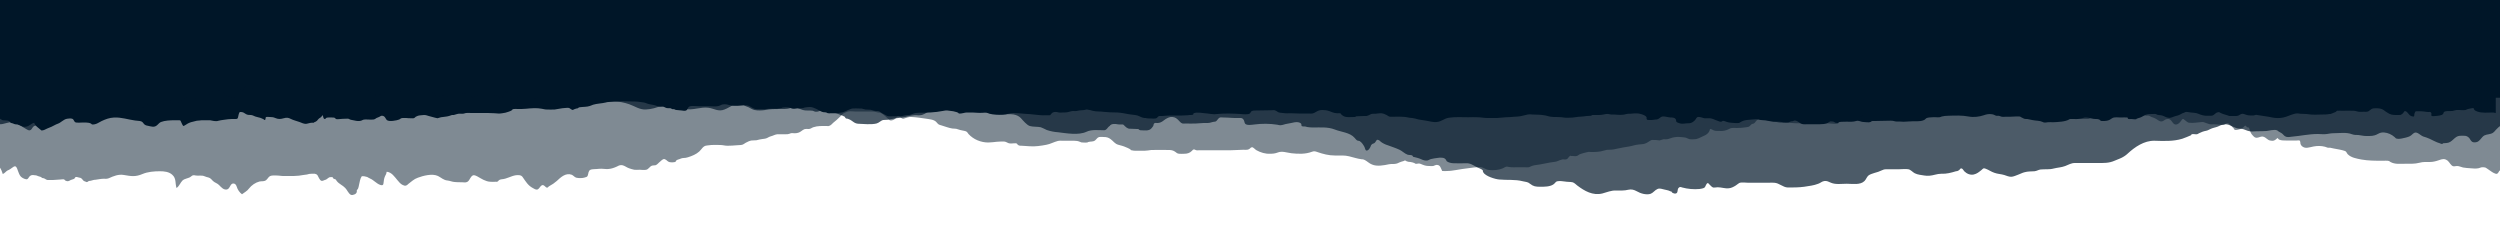 <svg xmlns="http://www.w3.org/2000/svg" viewBox="0 0 1000 100" preserveAspectRatio="none">
<defs><style>.elem1,.elem2, .elem3{fill:#001629;}.elem1{opacity:1;}.elem2{opacity:0.7;}.elem3{opacity:0.5;}</style></defs>
<path class="elem1" d="M1002.3-6.4H-4.3v46.3h2V46c0.1,0,3.1,2.1,3.4,2.1c0.7,0.1,1.9,0,2.5,0.3c0.4,0.2,0.3,0.6,0.9,0.8c0.4,0.1,0.9,0.2,1.2,0.4
	c0.5,0.2,0.8,0.1,1.3,0.2c0.5,0.1,0.9,0.4,1.3,0.5c0.7,0.3,1,0.5,1.9,0.4c1.7-0.2,2.1-1.3,3.5-1.6c0.2,1.2,1.8,2.1,2.9,3.1
	c0.9,0,1.6-0.5,2.3-0.8c0.6-0.3,1.1-0.4,1.7-0.7c0.9-0.4,1.6-0.9,2.5-1.2c0.8-0.3,1.1-0.6,1.7-1c0.7-0.4,1-0.8,2-1
	c0.7-0.1,1.5-0.2,2.1,0c0.7,0.3,0.6,1,1.2,1.4c0.6,0.3,2.5,0.1,3.2,0.1c1.4,0,2.9,0,3.5,0.8c1.7,0.1,2.8-0.9,3.9-1.4
	c1.5-0.7,3-1.3,5-1.4c2.9-0.1,5.5,0.8,8.3,1.2c0.6,0.1,1.3,0.1,1.9,0.2c1,0.1,1.3,0.7,1.7,1.2c0.4,0.4,0.8,0.6,1.5,0.7
	c0.5,0.1,1.6,0.4,2.1,0.4c1.7,0,2-1.4,3.2-1.9c1.5-0.6,3.7-0.7,5.5-0.7c0.5,0,1.1,0,1.6,0c0.7,0,0.7,0.1,0.9,0.6
	c0.3,0.6,0.5,1.2,0.9,1.7c0.4,0,0.9-0.5,1.2-0.6c0.7-0.5,1.6-0.9,2.6-1.1c0.5-0.1,0.8-0.2,1.2-0.3c0.5-0.2,1-0.1,1.5-0.2
	c0.3,0,0.5-0.1,0.9-0.1c0.6,0,1.2,0,1.8,0c0.5,0,1,0,1.5,0c0.5,0.1,1,0.2,1.6,0.3c0.7,0.1,1.2,0.1,1.8-0.1c1.2-0.3,2.5-0.4,3.8-0.6
	c0.8-0.1,1.8-0.1,2.7-0.1c0.9,0,1.1,0,1.3-0.6c0.2-0.7,0.2-1.5,0.7-2.2c1.4-0.1,1.7,0.4,2.6,0.9c0.6,0.3,1.2,0.3,1.9,0.3
	c0.8,0.1,1.1,0.4,1.7,0.6c0.8,0.3,1.8,0.4,2.5,0.7c0.1,0.1,0.2,0.2,0.3,0.2c0.2,0,0.3,0,0.4,0.1c0.2,0.1,0.2,0.3,0.5,0.4
	c0.8-0.2,0.1-0.9,0.7-1.2c0.2-0.1,1.3,0,1.4,0c1,0,1.5,0.1,2.2,0.4c1.2,0.5,2,0.5,3.4,0.1c1.3-0.4,1.9-0.2,2.9,0.3
	c1,0.5,2.3,0.8,3.4,1.2c0.8,0.3,1.9,0.9,2.9,0.7c0.7-0.1,1.3-0.4,2-0.4c0.3,0,0.5,0,0.8,0c0.1,0,0.2-0.2,0.2-0.2
	c0.5-0.2,0.8-0.3,1.1-0.6c0.3-0.3,0.5-0.7,0.8-0.9c0.4-0.3,0.9-0.5,1.1-0.9c0.1-0.2,0.1-0.2,0.3-0.4c0.2-0.1,0.4,1.4,0.5,1.3
	c0,0,0.1,0,0.1-0.1c0,0.1,0,0.3,0.3,0.3c0.4,0,0.4-0.3,0.5-0.4c0.4-0.3,1.8-0.2,2.4-0.2c0.4,0,0.7,0,1,0.1c0.4,0.1,0.3,0.4,0.6,0.5
	c0.4,0.2,1.3,0,1.8,0c0.7-0.1,1.4-0.1,2.1-0.1c0.4,0,0.8-0.1,1.1,0c0.3,0.1,0.5,0.3,0.9,0.4c0.5,0.1,1,0.2,1.5,0.3
	c0.8,0.2,1.7,0.3,2.6,0.1c0.3-0.1,0.6-0.3,0.9-0.4c1.1-0.3,2.9,0.1,4.1-0.1c0.7-0.1,0.8-0.4,1.2-0.6c0.4-0.2,0.9-0.3,1.2-0.5
	c0.2-0.1,0.6-0.4,0.8-0.4c1.4-0.1,1.6,1.2,2.1,1.7c0.9,0.8,4,0.2,5-0.2c0.6-0.3,0.6-0.6,1.5-0.6c0.4,0,0.9,0,1.3,0
	c0.7,0.1,1.2,0.1,2,0.1c0.4,0,0.9,0.1,1.2-0.1c0.2-0.1,0.4-0.3,0.6-0.5c0.2-0.1,0.6-0.3,0.9-0.4c0.7-0.2,1.6-0.2,2.4-0.3
	c0.8,0,1.2,0.2,1.9,0.4c0.7,0.2,1.4,0.4,2.2,0.6c0.1,0,1.1,0.3,1.3,0.3c0.5-0.1,0.9-0.3,1.4-0.4c1.1-0.2,2.2-0.2,3.2-0.5
	c0.4-0.1,0.8-0.3,1.2-0.4c0.2,0,0.5,0,0.7,0c0.5-0.1,0.9-0.3,1.4-0.4c0.6-0.2,1.4-0.1,2.1-0.1c0.6,0,0.8-0.2,1.4-0.3
	c0.6-0.1,1.4,0,2,0c1.6,0,3.1,0,4.7,0c1.6,0,3.1,0,4.7,0.1c1,0.1,2.1,0.2,3.1,0c0.9-0.1,1.7-0.3,2.5-0.6c0.5-0.2,0.9-0.3,1.2-0.5
	c0.2-0.1,0.3-0.4,0.5-0.5c0.5-0.2,1.6-0.1,2.2-0.1c1,0,2.1,0,3.1-0.1c2-0.2,4.4-0.4,6.3,0c0.7,0.1,1.2,0.3,1.9,0.3
	c1.1,0,2.2,0.1,3.3,0c1-0.1,2-0.4,3-0.5c0.7-0.1,1.5-0.1,2.2-0.2c0.9-0.1,1.6,1.2,2.2,0.8c0.4-0.2,0.8-0.4,1.3-0.5
	c0.2,0,0.3,0,0.5-0.1c0.5-0.2,0.1-0.3,0.8-0.4c1.3-0.2,2.9-0.1,4-0.5c0.5-0.2,0.9-0.3,1.3-0.5c1.6-0.5,3.5-0.5,5.1-0.9
	c0.4-0.1,0.7-0.2,1.1-0.2c1.7-0.1,3.4-0.2,5.1-0.3c1.9,0,3.8,0.1,5.6,0.1c0.7,0,1.3,0.1,2,0.2c1.1,0.1,1.8,0.2,2.7,0.6
	c1,0.4,2.1,0.4,3.1,0.7c0.4,0.1,1.8,0.7,2.4,0.6c0.4,0,0.8-0.1,1.1,0c0.4,0.1,0.6,0.3,0.9,0.4c0.6,0.3,1.3,0.1,1.9,0.2
	c0.3,0.1,0.5,0.3,0.9,0.4c0.2,0,0.5-0.1,0.6,0c0.3,0.1,0.5,0.3,0.9,0.3c0.7,0.1,1.4,0.1,2.1,0.2c0.4,0.1,1.4,0.2,1.7,0
	c0.8-0.3,0.6-1.3,1.4-1.6c0.8-0.4,2.6-0.1,3.7-0.1c1.3,0,2.7,0,4,0c1.1,0,3,0.2,3.9-0.1c1.1-0.3,1.1-0.7,2.4-0.7
	c1,0,1.3,0.2,2.2,0.4c2,0.5,4.1,0.1,6.1,0c2-0.1,2.8,1.6,4.8,1.6c0.6,0,1.2,0,1.9,0c0.4,0,0.8,0,1.1,0c0.1,0,0.3-0.1,0.4-0.1
	c0.8-0.1,1.7-0.1,2.6-0.1c0.6,0,1.2,0,1.8,0c0.5-0.1,1.3-0.2,1.9-0.3c0.2,0,0.3-0.2,0.6-0.2c0.5-0.1,1.6-0.1,2.1,0
	c1,0.1,1.4,0.6,2.5,0.5c0.5,0,1-0.2,1.5-0.2c0.5,0,1,0,1.4,0c0.4,0,0.9-0.2,1.2-0.3c0.6-0.1,1.4-0.2,2.1-0.2c0.9,0,1.7,0.4,2.4,0.7
	c0.7,0.3,1.3,0.7,1.9,1c0.4,0.2,0.6,0.3,1.2,0.4c0.3,0,0.7,0,1,0.1c0.3,0.1,0.5,0.3,0.8,0.3c0.3,0.1,0.7,0,1,0c0.7,0,1.3,0,2,0
	c0.7,0,1.6-0.2,2.4-0.3c0.7-0.1,1.1-0.4,1.7-0.6c0.5-0.3,1.1-0.5,1.6-0.7c0.4-0.2,0.6-0.2,1-0.3c0.9-0.1,1.7,0,2.6,0
	c0.3,0,0.7,0,1,0c0.5,0.1,1,0.3,1.6,0.4c0.7,0.1,1.3,0,2,0.1c0.6,0.1,0.9,0.3,1.4,0.4c0.5,0.1,1,0.1,1.5,0.1c0.8,0.1,1,0.5,1.6,0.8
	c0.5,0.3,1.1,0.6,1.7,0.9c0.3,0.2,0.4,0.3,0.9,0.4c0.5,0.1,1.3,0,1.9,0c0.8,0,1.7,0,2.5,0c0.4,0,0.8,0,1.2-0.1
	c0.5-0.1,0.7-0.2,1.4-0.3c0.6-0.1,1.2,0,1.8-0.2c0.4-0.1,0.8-0.3,1.1-0.4c0.8-0.3,1.5-0.4,2.4-0.4c3.1,0,6.4-0.1,9.4-0.7
	c0.7-0.1,1.3-0.3,2-0.2c0.8,0.1,1.5,0.2,2.3,0.3c0.7,0.2,2.1,0.4,2.2,0.9c0.7,0.1,1.4-0.1,2-0.2c0.6-0.2,1.3-0.2,2-0.2
	c2-0.1,3.9,0.3,5.9,0.1c0.4,0,0.7-0.1,1.2,0c0.4,0.1,0.8,0.2,1.2,0.4c1.6,0.4,3.7,0.5,5.5,0.4c1.5-0.1,2.5-0.7,4-0.7
	c1.5,0,3,0.2,4.4,0.3c1.6,0.1,3.2,0.2,4.7,0.4c1.3,0.1,2.4,0.3,3.7,0.2c0.5,0,1.1,0,1.6,0c0.5,0,0.3,0,0.5-0.2
	c0.4-0.4,0.6-1,1.6-1.1c0.8-0.1,1.2,0.1,1.8,0.2c0.4,0.1,1,0,1.4,0c1,0,1.7,0,2.7-0.3c0.6-0.1,0.9-0.3,1.6-0.3c0.4,0,0.9,0.1,1.3,0
	c0.2,0,0.3-0.1,0.5-0.1c0.5-0.1,1-0.2,1.5-0.2c0.6,0,1.1-0.1,1.6-0.2c0.1,0,0.2-0.1,0.3-0.1c0.1,0,0.2,0,0.3,0
	c0.2,0,0.3,0.1,0.5,0.1c0.6,0.1,1.2,0.2,1.7,0.4c0.9,0.2,1.6,0.3,2.6,0.3c0.5,0,1,0,1.5,0.1c1.9,0.2,3.9,0.3,5.9,0.3
	c1.6,0.1,3,0.4,4.6,0.7c1.1,0.2,2.3,0.2,3.4,0.5c0.9,0.3,1.7,0.9,2.8,1c0.2,0,0.3,0,0.5,0c0.2,0,0.2,0.1,0.3,0.1
	c0.7,0.1,1.3,0.1,2,0.1c0.4,0,1.1,0.1,1.5,0c0.8-0.1,0.8-0.5,1.2-0.8c0.4-0.3,0.9-0.2,1.5-0.2c1.2-0.1,2.4-0.2,3.6-0.2
	c1.5,0,3,0,4.4,0c0.9,0,1.5-0.1,2.3-0.1c0.3,0,0.5-0.1,0.8-0.1c0.2,0,1,0,1.2-0.1c0.4-0.1,0.1-0.5,0.4-0.6c1.4-0.6,3.7,0,5.5,0.1
	c0.9,0.1,1.9,0.3,2.8,0.3c0.4,0,0.7-0.1,1.1-0.1c3-0.3,6.2-0.2,9.3,0c0.8,0.1,3.1,0.3,3.7-0.2c0.4-0.3,0.3-0.6,0.7-0.9
	c0.5-0.3,1-0.3,1.7-0.3c2.1,0,4.2-0.1,6.2-0.1c0.3,0,1.1-0.1,1.4,0c0.4,0.1,0.8,0.4,1.1,0.6c0.5,0.3,0.5,0.3,1.2,0.4
	c0.4,0,0.7,0.1,1,0.1c1.1,0.2,2.1,0.1,3.2,0.1c1,0,2.1,0.1,3.1,0.1c1.4,0,2.8,0,4.2,0c0.4,0,0.8,0.1,1.2,0c0.7-0.1,1.2-0.5,1.6-0.7
	c0.7-0.4,1.3-0.7,2.4-0.7c1,0,1.8,0.1,2.7,0.4c1.2,0.4,1.7,0.8,3.2,0.9c0.7,0,1.3-0.1,1.6,0.2c0.1,0.1,0.1,0.3,0.2,0.4
	c0.1,0.1,0.4,0.3,0.6,0.4c1.1,0.8,3,0.5,4.6,0.5c0.3-0.1,0.3,0,0.6-0.2c0.1,0,0.1-0.1,0.2-0.1c0.1,0,0.3,0,0.5,0
	c0.8,0,1.7-0.1,2.5-0.1c0.3,0,0.6,0,1,0c0.5-0.1,0.9-0.3,1.3-0.5c0.2-0.1,0.4-0.2,0.6-0.3c0.3-0.1,0.7-0.1,1.1-0.1
	c0.5,0,1,0,1.4-0.1c0.4-0.1,0.7,0,1.1-0.1c0.3,0,0.7,0,1,0.1c0.2,0.1,0.5,0.1,0.7,0.2c0.2,0.1,0.2,0.2,0.4,0.2
	c0.3,0.1,0.4,0.2,0.6,0.3c0.4,0.3,0.9,0.6,1.4,0.6c2.3,0,4.9-0.2,7.1,0.3c0.7,0.2,1.4,0.1,2.1,0.3c0.9,0.1,1.7,0.5,2.7,0.6
	c1.6,0.2,3,0.5,4.6,0.8c0.6,0.1,1.4,0.2,2,0.1c2-0.2,2.9-1.4,4.8-1.7c2.6-0.4,5.3-0.2,7.9-0.2c1.2,0,2.4-0.1,3.6,0
	c1.3,0,2.6,0.3,3.9,0.3c1.2,0,2.7,0,3.9,0c1.2-0.1,2.4-0.2,3.6-0.3c1.1,0,2.2-0.1,3.2-0.2c0.8,0,1.7-0.1,2.5-0.2
	c1.1-0.2,2-0.5,3-0.7c0.7-0.1,1.1-0.1,1.8,0c1.5,0.1,3.2,0,4.7,0.3c1,0.1,1.8,0.5,2.8,0.6c0.7,0.1,1.4,0.1,2.2,0.1
	c0.9,0.1,1.9,0,2.8,0.2c0.6,0.1,1,0.1,1.7,0.1c1.4,0,2.5-0.1,3.7-0.3c0.4-0.1,0.5-0.1,0.9-0.1c1,0,2-0.2,3-0.3
	c0.5-0.1,1.3,0,1.7-0.1c0.3-0.1,0.4-0.3,0.6-0.3c0.1,0,0.9,0,1,0c0.5,0,1.1,0,1.6,0c0.6,0,1.2-0.1,1.8-0.2c0.5-0.1,1.3-0.3,1.9-0.2
	c0.4,0,0.7,0.2,1.1,0.2c0.4,0,0.8,0,1.2,0c1.1,0.1,2.3,0.2,3.4,0.1c0.8,0,1.6-0.4,2.4-0.4c0.2,0,0.5,0,0.7,0c0.4,0,0.7-0.1,1.1-0.1
	c1-0.1,2.2-0.1,3.1,0.2c0.8,0.2,1.8,0.6,2.2,1.1c0.3,0.3,0,0.7,0.2,1c0.2,0.3,0.4,0.3,1.1,0.3c0.7,0,1.2,0,1.8-0.1
	c0.5-0.1,0.4-0.1,0.9-0.1c1.3-0.1,1.4-1,2.5-1.2c0.8-0.1,1.8,0.2,2.5,0.3c0.5,0.1,0.9,0.1,1.3,0.1c1,0.1,1.3,0.3,1.6,0.9
	c0.1,0.2,0,0.5,0.1,0.7c0.1,0.3,0.9,0.6,1.3,0.7c1.2,0.4,2.3,0,3.5,0c1.3,0.1,2.4-0.8,2.9-1.5c0.1-0.2,0.5-0.9,0.9-1
	c0.4-0.1,1.3,0.1,1.6,0.2c0.7,0.2,1,0.4,1.9,0.3c0.4,0,0.9,0,1.4,0c1.1,0.1,2,0.7,3,1c0.2,0,1.3,0.8,2,0.1c0.3-0.3,1.6,0.4,2.2,0.5
	c0.8,0.2,1.7,0.2,2.6,0.3c0.5,0,1.2,0.1,1.7,0c0.5-0.1,0.2-0.1,0.6-0.3c0.9-0.5,1.3-0.7,2.6-0.9c0.7-0.1,1.5-0.1,2.2-0.2
	c0.8-0.1,1.6-0.1,2.4-0.1c0.4,0.1,0.6,0.3,1,0.3c0.4,0.1,0.7,0,1.2,0.1c0.5,0,1,0.1,1.5,0.2c0.8,0.1,1.4,0.3,2.3,0.4
	c0.8,0,1.5,0,2.3,0c0.6,0,1,0.1,1.6,0.2c0.6,0.1,1.3,0.1,1.8,0.1c0.6,0,0.8-0.3,1.3-0.4c0.2-0.1,0.5-0.1,0.7-0.1
	c0.1,0,0.6-0.2,0.8-0.3c0.5,0,1,0.2,1.3,0.4c0.6,0.3,1,0.8,1.7,1c0.7,0.2,1.7,0.1,2.4,0.1c1.6,0,3.1,0,4.7,0c1.1,0,2-0.1,2.9-0.4
	c0.6-0.2,0.5-0.4,1-0.6c0.3-0.2,0.8-0.2,1.2-0.1c0.6,0,0.7,0.3,1.2,0.5c0.1,0,0.7,0.1,0.9,0.1c0.3-0.1,0.1-0.1,0.2-0.2
	c0.3-0.2,0.1-0.2,0.5-0.2c0.4-0.1,1.3-0.1,1.8-0.1c1.3-0.1,2.8,0.1,4-0.1c0.5-0.1,0.8-0.2,1.3-0.3c1,0,1.6,0.5,2.5,0.5
	c0.9,0,2.1,0.3,2.8,0c0.4-0.2,0.4-0.4,0.9-0.4c0.3,0,0.7,0,0.9,0c1.6,0,3.2-0.1,4.9-0.1c0.8,0,1.8-0.1,2.6,0.1
	c0.4,0.1,0.6,0.2,1,0.2c0.4,0,0.8,0,1.2,0c0.6,0,1.1,0.1,1.7,0.1c0.6,0,1.2-0.1,1.8-0.1c0.7,0,1.4-0.1,2.1-0.1c0.6,0,1.1,0,1.7,0
	c0.8,0,1.7-0.1,2.4-0.4c0.6-0.2,0.7-0.5,1.1-0.8c0.5-0.3,1.8-0.4,2.5-0.4c0.9-0.1,2,0.1,2.8,0c0.3,0,0.6-0.2,0.9-0.3
	c0.8-0.2,1.7-0.3,2.6-0.3c2.7-0.1,5.6-0.2,8.1,0.3c2.1,0.4,4.3,0.1,6.1-0.5c1.1-0.4,2.1-0.6,3.3-0.4c0.7,0.1,0.9,0.3,1.4,0.5
	c0.4,0.2,0.7,0.1,1.1,0.1c0.5,0,0.9,0.3,1.4,0.4c0.4,0.1,1,0,1.5,0c0.6,0,1.1,0,1.7,0c0.8,0,1.5-0.1,2.2-0.1c0.6,0,1.7-0.1,2.1,0.1
	c0.1,0.1,0.3,0.3,0.5,0.3c0.3,0.1,0.6,0.4,1,0.5c0.3,0.1,0.8,0.1,1.2,0.1c1.4,0.3,2.7,0.6,4.2,0.7c1,0.1,1.2,0.2,2,0.5
	c0.2,0.1,0.3,0.2,0.6,0.2c0.5,0.1,1-0.1,1.4-0.1c0.7-0.1,1.4,0,2.1,0c2.1-0.1,4.9-0.2,6.4-1.1c0.3-0.2,0.3-0.2,0.7-0.2
	c0.3,0,0.7,0,1,0c0.8,0,1.7,0.1,2.4-0.1c0.4-0.1,0.7-0.1,1.1-0.2c0.6-0.1,0.8-0.3,1.4-0.3c0.9,0,1.7,0.2,2.5,0.4
	c0.5,0.1,0.9,0.2,1.5,0.2c0.6,0,1,0,1.5,0.2c0.3,0.2,0.4,0.5,0.9,0.6c0.2,0,0.5,0,0.6,0c0.5,0,1,0,1.5-0.1c0.5-0.1,0.8-0.2,1.2-0.4
	c0.4-0.2,0.8-0.6,1.3-0.8c0.8-0.3,2.3-0.1,3.2-0.1c0.8,0,1.8-0.1,2.6,0c0.1,0.2,0.1,0.5,0.4,0.6c0.3,0.1,0.7,0,1,0
	c0.7,0,1.4,0.2,2.1,0.1c-0.1-0.3,1.6-0.6,1.9-0.8c0.7-0.3,1.2-0.7,1.9-1c0.8-0.3,1.7-0.3,2.6-0.3c0.6,0,1.3-0.1,1.7,0.1
	c0,0.1,0.1,0.2,0.3,0.2c0.5,0.1,1,0.2,1.5,0.2c1.1,0.2,1.5,0.6,2.4,0.9c0.4,0.1,0.9,0.2,1.4,0.1c0.5-0.1,0.7-0.2,1.2-0.4
	c0.5-0.2,1.2-0.4,1.7-0.5c0.7-0.2,0.9-0.4,1.5-0.7c0.3-0.2,0.6-0.3,1-0.4c0.2-0.1,0.4-0.2,0.6-0.3c0.3-0.1,0.5,0,0.8,0
	c0.9,0.1,1.7,0.3,2.5,0.3c0.8,0.1,1.1,0.1,1.8,0.4c1.2,0.5,2.4,0.9,4,0.8c0.3,0,0.6,0,0.9,0c0.9,0,1.1-0.2,1.6-0.6
	c0.4-0.3,0.7-0.7,1.4-0.8c0.6-0.1,0.3-0.1,0.7,0.1c0.9,0.5,1.9,0.8,3,1.1c0.4,0.1,0.6,0.3,1.1,0.3c0.3,0,0.6,0,0.9,0
	c0.8,0,1.8,0.1,2.5-0.2c0.5-0.2,0.9-0.7,1.7-0.7c0.7,0.1,1.4,0.5,2.1,0.6c0.6,0.1,1.3,0.1,2,0.1c0.4,0,0.5-0.1,0.9-0.2
	c0.4-0.1,0.2-0.1,0.8,0c1.1,0.1,2.1,0.4,3.2,0.5c1,0.1,1.8,0.3,2.8,0.5c1.5,0.3,3,0.3,4.4,0c1.5-0.3,2.7-1,4.2-1.4
	c1-0.3,1.6-0.3,2.6-0.1c1.1,0.1,2.2,0,3.3,0.2c1.7,0.3,3.9,0.1,5.7,0.1c0.7,0,1.4,0,2.1-0.1c0.3-0.1,0.7-0.1,1-0.1
	c0.4-0.1,1.2-0.5,1.5-0.6c0.5-0.1,0.8-0.4,1-0.6c0-0.1,0.2-0.2,0.4-0.1c0.5-0.1,1.3,0,1.8,0c1.5,0,3.1-0.1,4.6,0
	c0.7,0,1.2,0.3,1.9,0.4c0.6,0.1,1.4,0,2,0c0.7,0,1.4,0.1,2-0.2c0.5-0.3,0.7-0.6,1.2-0.9c0.6-0.3,1.1-0.3,1.8-0.3
	c1.1,0,1.9,0.1,2.7,0.5c0.4,0.2,0.6,0.4,1,0.7c0.5,0.3,1,0.7,1.6,1c1.2,0.6,2.5,0.5,3.9,0.5c0.6,0,0.7,0,1.1-0.3
	c0.1-0.1,0.4-0.3,0.5-0.4c0.3-0.3,0.3-0.7,0.8-0.9c1.4,0.4,1.2,1.6,2.7,2.1c1.1,0.3,1-0.1,1-0.5c0-0.3,0.1-0.7,0.3-1.1
	c0.1-0.3,0.1-0.3,0.5-0.4c0.3,0,0.5,0,0.8,0c0.8,0,1.6,0,2.3,0.1c0.6,0.1,1.2,0.2,1.8,0.2c0.2,0,0.5-0.1,0.7,0
	c0.3,0.1,0.5,0.5,0.5,0.7c0,0.2-0.2,0.6,0,0.8c0.3,0.3,1.2,0.1,1.6,0.1c1-0.1,2.6-0.2,3-0.8c0.2-0.2,0.2-0.4,0.3-0.7
	c0.6-0.7,2.2-0.4,3.4-0.5c0.6-0.1,1-0.3,1.7-0.4c1.1-0.1,2.6,0.2,3.6,0c0.3-0.1,0.6-0.3,1-0.4c0.7-0.2,1.5-0.3,2.2-0.4
	c0.2,0.7,0.4,1,1.5,1.4c1.9,0.7,4.1,0.4,6.4,0.4c0.3,0,0.7,0.2,1,0.2v-6.1h3V-6.4z"/>
	<path class="elem2" d="M1007.3,41.5l-4-47.9H-7.3l-4,47.9c0.6,0,4.8-0.8,11-2c0.1,4.8,0.1,9.7,0.1,10.2c1.8,0.1,3.7-1.1,5.4-0.8
	c2,0.4,3.7,1.9,5.4,2.8c0.8,0.4,1.1,0.7,1.8,0.2c0.5-0.5,0.6-1.1,1.3-1.5c0.4-0.2,0.7-0.2,1.1-0.3c0.7-0.2,1.4-0.6,2.1-0.7
	c0.4-0.1,0.8,0.1,1.2,0c0.3-0.1,0.6-0.3,0.9-0.3c1.7-0.4,3.8,0.6,5.2-0.6c1.1-0.9,2-1.8,3.5-2c1.3-0.1,2.7,0.1,4.1,0
	c2.2-0.2,4.1,0.2,6.3,0.4c1.4,0.1,4.8,0.8,4.7-1.3c1.4-0.5,3.1,0.2,4.6,0c0.8-0.1,1.4-0.5,2.3-0.4c0.5,0,1,0.1,1.5,0
	c0.6-0.2,1-0.7,1.5-1.1c0.6-0.3,1.2-0.1,1.8-0.3c0.4-0.1,0.7-0.3,1.1-0.4c0.6-0.1,1.1-0.1,1.6-0.5c0.6-0.5,0.6-0.8,1.3-0.9
	c1.7-0.3,3.3,0.8,5.1,0.8c0.3,0,0.6,0,0.9-0.2c0.8-0.5,1.5-1,2.2-1.7c0.3-0.3,0.6-0.6,0.9-0.9c0.6-0.1,0.6,0.8,0.9,1.1
	c0.2,0.2,0.3,0.2,0.6,0.2c1.5,0.1,2.7-0.3,3.9-1.1c0.6-0.4,1-1,1.7-1.2c0.4-0.1,0.7-0.2,1.1-0.4c0.4-0.2,0.5-0.4,1-0.3
	c0.5,0.1,1.1,0.9,1.6,1.2c1.1,0.6,3.4,1.6,4.5,0.5c0.3-0.2,0.4-0.7,0.6-1.1c0.1-0.2,0.1-0.6,0.2-0.8c0.3-0.5,1.1-0.9,1.4-1.4
	c1.3-1.5,3.6-0.2,4.8,0.9c0.6,0.5,1.1,1,1.9,1.2c0.4,0.1,1.3,0.3,1.8,0.1c0.3-0.2,0.5-0.8,0.7-1.1c0.4-0.9,0.4-2,0.6-2.9
	c0.4-0.1,1.1,0.7,1.3,1c0.5,0.5,0.7,0.6,1.3-0.1c0.3-0.3,0.5-1.3,0.9-1.4c0.2,0,0.5,0.3,0.8,0.4c0.4,0.2,0.9,0,1.3,0.1
	c0.6,0.1,0.4,0.2,0.7,0.6c0.3,0.4,0.8,0.5,1.2,0.6c1.3,0.2,2.5,0.4,3.9,0.6c1,0.2,2.4,0.3,3.4,0.1c0.8-0.1,0.9-0.9,1.3-1.6
	c0.4-0.7,0.8-2,1.7-1.7c0.3,0.1,0.6,0.3,0.9,0.4c0.2,0.1,0.5,0,0.7,0c0.5,0.1,0.3,0.4,0.7,0.6c0.4,0.3,0.8,0,1.3-0.1
	c1-0.3,1.8-0.6,2.7-1c0.3-0.2,0.8-0.4,1.2-0.4c0.1,0,1.5,1,1.1,0.8c0.7,0.4,1.6,0.7,2.3,1.1c0.5,0.2,1,0.5,1.5,0.6
	c0.3,0,0.9,0,1.2-0.2c0.4-0.2,0.3-0.6,0.7-0.9c0.3-0.2,0.4-0.2,0.8-0.2c0.7,0.1,1.5,0.2,2.3,0.3c0.5,0.1,1.1,0.1,1.6,0.2
	c0.7,0.1,1.3,0.3,2,0.3c0.7,0,1.4,0,2.2,0c0.7,0,1.3,0,2,0.3c0.7,0.3,1.2,1,1.8,1.2c1,0.3,2-0.5,3-0.5c0.6,0,0.8,0.4,1.3,0.5
	c0.9,0.2,1.1-0.6,1.8-0.9c0.6-0.2,1.5,0.8,2,1.1c0.7,0.4,1.4,0.9,2.1,1.2c0.7,0.3,1.2,0.2,1.9-0.1c1-0.4,2.2-0.9,3.1-1.5
	c0.6-0.4,0.9-1,1.6-0.9c0.7,0.1,0.2,0.5,0.7,0.9c0.3,0.2,0.8,0.1,1.1,0.1c0.6,0,1.8,0.2,2.3,0c0.5-0.2,0.5-0.5,1.1-0.5
	c1.7-0.2,2.8,1.1,4.3,1.5c0.6,0.2,1.3,0.2,1.9,0.2c1.4,0,2.6-1,3.9-1.3c0.6,0.8,0.9,0.6,1.8,0.8c0,0.5,0.6,1.3,1,1.5
	c0.6,0.4,1.1,0,1.6-0.2c0.5-0.2,1-0.1,1.5,0c1,0.2,2,0.1,2.9,0.1c0.6,0,1.3,0.1,1.9,0c0.7,0,1.4-0.4,2-0.7c0.3-0.2,0.6-0.5,0.9-0.5
	c0.8-0.1,1.4,0.8,2,1.1c0.4,0.3,1.7,0.6,2.2,0.3c0.2-0.2,0.2-0.5,0.4-0.7c0.3-0.2,0.5,0.1,0.7,0.2c0.6,0.3,1.2,0.5,1.9,0.6
	c0.5,0.1,1,0.4,1.4,0.4c0.9,0,0.5-0.7,1.1-1c0.5-0.2,1.3,0.2,1.9,0.2c0.7,0,1.6-0.2,2.2,0.1c0.5,0.4,0.2,0.8,0.9,0.8
	c1.5,0,1.1-2,2.2-2.8c0.4,0.1,0.6,0.8,0.8,1.1c0.4,0.5,0.8,1,1.2,1.4c0.4,0.4,0.7,0.9,1.2,1.1c1.1,0.4,1.7-0.9,2-1.8
	c0.6-0.1,1.2,0.7,1.9,0.7c0.4,0,0.8-0.1,1.2,0c0.3,0,0.4,0.2,0.7,0.3c0.3,0.1,0.6,0,0.9,0c0.7,0.1,1.7,0.5,2.5,0.2
	c0-0.1,0-0.3,0.1-0.4c0.7,0.3,0.9,1.1,1.4,1.4c0.4,0.2,0.9,0.2,1.4,0.2c0.3,0,0.9-0.1,1.2,0c0.3,0.1,0.3,0.2,0.5,0.3
	c0.3,0.2,0.2,0.3,0.7,0.4c0.8,0.1,1.5-0.1,2.4,0.3c0.9,0.5,0.2,0.8,1.7,0.9c1.2,0,2.1,0.2,3.2,0.4c0.7,0.1,1.7,0.1,2.4,0.1
	c1.7-0.1,1.5-1.6,3-2.3c0.6-0.3,0.7,0,1.3-0.1c0.9-0.2,1.7-0.9,2.7-1c3-0.4,6,0.2,8.9,0.7c2.2,0.3,4.1,0.6,6.1,1.3
	c2.3,0.8,4.1,2.2,6.6,2.1c2.2-0.1,4.4-0.7,6.4-1.6c2-0.9,3.9-0.3,5.9,0.2c1.3,0.3,2.4,1,3.6,1.2c3,0.6,6.1-0.9,9.1-0.5
	c2.4,0.3,4,1.7,6.5,0.7c2.6-1,4.5-3.1,7.3-2.5c0.3,1.1,1.4,1.2,2.3,1.6c0.8,0.4,1.5,0.9,2.4,1.1c1.3,0.3,3.1,0.2,4.4,0
	c1.9-0.4,3.7-0.4,5.7-0.4c2.1,0,4.2,0.2,5.8-1.4c0.3,0.1,0.6,0.3,0.7,0.7c0.6,0.4,1.2,0.6,1.9,0.8c1,0.4,1.6,0.5,2.6,0.5
	c0.7,0,1.5,0,2.2,0.1c0.4,0.1,0.7,0.4,1.3,0.4c1.7,0.1,2.9-1.6,4.5-1.5c1.1,0.1,1.6,1.2,2.6,1.7c1.4,0.7,3,1,4.4,1.8
	c0.1,0.3,0.3,0.5,0.5,0.7c0.4,0,0.8,0.1,1.2,0.3c1.5,0.6,2,1.7,3.7,1.8c2,0.1,5.3,0.4,7.3-0.1c1.1-0.3,1.7-1.2,2.7-1.4
	c0.8-0.1,1.6,0,2.4-0.2c1.8-0.4,3.4-0.6,5.2-0.8c1.6-0.2,3.2-0.8,4.8-0.9c0.8-0.1,1.6,0.1,2.3,0c1.4-0.1,2.4-0.9,3.6-1.6
	c3.6-2.1,8.1,0.4,11.8-1.2c1.3-0.6,2.4-1.5,3.8-1.9c2.8-0.7,5.7,0.6,8.1,1.7c1.8,0.8,3.7,1.9,5.6,2.4c1.6,0.4,3.1,0,4.6,0.3
	c1.1,0.2,2.2,0.7,2.9,1.5c0.8,0.9,2.3,2.7,3.5,3.1c1.3,0.4,3.1,0.2,4.4,0.5c0.8,0.3,1.6,0.7,2.4,1.1c1.5,0.5,3,0.8,4.5,0.9
	c3.4,0.4,8.2,1.3,11.4-0.2c2.1-1,4.7-0.6,7.1-0.6c0.6,0,1.1-0.6,1.4-1c0.2-0.2,0.3-0.4,0.6-0.6c0.2-0.1,0.3-0.2,0.4-0.4
	c0.2-0.2,0.5-0.3,0.7-0.4c0.3-0.1,0.7-0.1,1-0.1c0.4,0,0.7,0,1.1,0.1c0.5,0.1,0.9,0.1,1.4,0.1c0.3,0,0.8-0.1,1.1,0.1
	c0.2,0.2,0.4,0.4,0.6,0.6c0.4,0.4,0.8,0.7,1.3,0.9c0.3,0.1,0.6,0.1,1,0.1c0.8,0,1.7,0.1,2.5,0.1c0.1,0,0.3,0,0.5,0
	c0.1,0,0.2,0.1,0.2,0.2c0.2,0.2,0.3,0.1,0.6,0.3c1.6,0,3.5,0.5,4.6-0.9c0.2-0.2,0.4-0.5,0.6-0.8c0.1-0.2,0.1-0.5,0.2-0.8
	c0.3-0.6,0.8-0.4,1.6-0.4c1.5-0.1,2-0.8,3.2-1.6c0.9-0.5,1.6-0.9,2.7-0.8c1.1,0.1,1.7,0.6,2.4,1.3c0.5,0.5,0.9,1.1,1.6,1.3
	c0.4,0.1,0.8,0,1.2,0c1.4,0,2.8,0.1,4.2,0c1,0,2.1-0.2,3.1-0.2c1.1,0,2.1,0.1,3.2-0.3c0.4-0.1,0.7-0.2,1-0.2
	c0.7-0.1,0.7-0.1,1.2-0.7c0.2-0.3,0.7-0.9,1.1-1c0.3-0.1,1.1,0,1.4,0c2.1,0,4.1,0.3,6.2,0.2c0.7,0,1.2-0.1,1.7,0.5
	c0.5,0.6,0.4,1.2,0.7,1.7c0.6,0.9,2.8,0.5,3.7,0.4c3-0.4,6.2-0.4,9.3,0.1c0.4,0.1,0.7,0.2,1.1,0.2c0.9,0,1.9-0.5,2.8-0.6
	c1.8-0.2,4.1-1.3,5.5-0.1c0.3,0.3,0,0.9,0.4,1.1c0.2,0.1,1,0.1,1.2,0.1c0.3,0,0.5,0.1,0.8,0.2c0.8,0.1,1.4,0.2,2.3,0.2
	c3,0,6-0.3,8.8,0.8c2.5,1,6.1,1.2,7.9,3.3c0.4,0.4,0.6,0.8,1.1,1.1c0.2,0.1,0.6,0.1,0.9,0.2c0.9,0.5,1.5,1.5,2,2.4
	c0.2,0.4,0.3,1.3,0.7,1.4c0.8,0.2,1.5-1,1.7-1.5c0.1-0.3,0.2-0.7,0.5-0.9c0.3-0.4,0.7-0.3,1.1-0.6c0.4-0.3,0.6-0.9,1-1.3
	c0.6,0,1.1,0.3,1.5,0.8c0.8,0.6,1.8,1.1,2.8,1.4c1.6,0.6,3.2,1.1,4.7,1.8c1.1,0.5,2.1,1.6,3.3,2c0.6,0.2,2-0.1,2.1,0.8
	c1.2,0.3,2.2,0.5,3.3,1c0.8,0.4,1.6,0.6,2.4,0.5c0.6-0.1,1-0.5,1.6-0.6c0.7-0.2,1.6-0.3,2.3-0.4c0.6-0.1,1.3-0.2,2-0.1
	c0.6,0,1.1,0.2,1.5,0.7c0.2,0.2,0.2,0.5,0.4,0.7c0.6,0.5,1.9,0.8,2.7,0.8c1.6,0.1,3.4,0,5,0c1.7-0.1,2.9,0.8,4.4,1.6
	c0.3,0.2,1.9,0.7,2.3,1.2c0.1,0.2,0,0.6,0.2,0.8c0.8,1.6,4.9,2.8,6.4,2.9c3.1,0.3,6.4-0.1,9.4,0.7c1.2,0.3,2,0.2,2.9,1
	c1.4,1.1,2.3,1.2,4.1,1.2c1.7,0,3.8,0,5.2-0.9c0.7-0.4,0.9-1.2,1.7-1.3c0.9-0.2,2,0,2.9,0.1c1,0.2,2.2,0.1,3.1,0.3
	c0.7,0.2,1.3,0.8,1.9,1.3c2.9,2.2,6.2,4.1,10,3.2c1.9-0.5,3.6-1.3,5.6-1.2c1.6,0,3.3,0.1,4.8-0.3c1.3-0.3,2.3,0,3.4,0.6
	c1.5,0.9,3.9,1.6,5.6,1c1-0.4,1.7-1.5,2.7-1.9c0.8-0.4,1.9,0,2.7,0.2c0.7,0.2,1.7,0.3,2.4,0.7c0.2,0.1,0.4,0.1,0.6,0.2
	c0,0.1,0.1,0.2,0.1,0.3c0.5,0.3,1.3,0.7,1.9,0.2c0.5-0.5,0.2-1.4,0.7-2c0.5-0.6,0.9-0.4,1.5-0.2c2.2,0.6,4.6,0.8,6.9,0.6
	c0.6-0.1,1.4-0.2,1.9-0.5c0.7-0.5,0.6-1.7,1.5-1.9c0.6,0.5,1.3,1.5,2,1.8c0.2,0.1,2-0.1,1.8-0.1c1.6,0,3,0.6,4.6,0.4
	c1-0.1,1.9-0.6,2.7-1.1c0.5-0.3,1-0.8,1.4-1c0.9-0.4,2.7-0.1,3.6-0.1c2.7,0,5.4,0,8.1,0c0.8,0,1.6-0.1,2.3,0c2,0.1,3.4,1.8,5.4,1.9
	c2.2,0,4.4,0,6.6-0.3c1.9-0.3,3.8-0.5,5.6-1.2c0.9-0.3,1.5-1,2.5-1.1c1-0.1,1.7,0.3,2.6,0.7c1.9,0.8,4.2,0.4,6.3,0.4
	c2.3,0,5.4,0.6,7.1-1.1c0.7-0.7,0.9-1.7,1.7-2.3c0.6-0.4,1.6-0.7,2.2-0.9c1.2-0.3,2-0.6,3.1-1.1c0.7-0.3,0.9-0.4,1.6-0.4
	c1.8,0,3.6,0,5.3,0c1.2,0,2.5-0.2,3.6,0c0.9,0.1,1.8,1.2,2.6,1.6c0.6,0.3,1.3,0.5,1.9,0.6c1.3,0.2,2.6,0.5,3.9,0.4
	c1.6-0.1,3.1-0.8,4.8-0.8c2.1,0.1,3.9-0.4,5.9-1c0.6,0,1.1-0.3,1.5-0.7c0.2-0.4,0.5-0.5,0.8-0.4c0.4,0.1,0.7,0.8,1,1.1
	c1,1,2.4,1.6,3.8,1.3c1.3-0.3,2.1-1,3.1-1.8c0.7-0.6,0.7-0.9,1.7-0.5c1.1,0.4,2.2,1.2,3.4,1.6c1.3,0.5,2.7,0.5,4,0.9
	c0.9,0.3,2,0.8,3,0.7c0.8-0.1,1.7-0.5,2.5-0.8c0.9-0.3,1.7-0.8,2.6-1c1.4-0.4,2.6-0.3,4-0.4c0.9-0.1,1.6-0.6,2.4-0.7
	c1.8-0.2,3.5,0.1,5.3-0.4c1.6-0.4,3-0.4,4.6-1c1.3-0.5,2.4-1.2,3.8-1.2c3,0,6.1,0,9.1,0c2.5,0,4.5,0.1,6.8-0.9
	c0.7-0.3,1.4-0.6,2.2-0.9c1-0.4,2.3-1.2,3-1.9c2.9-2.7,6.7-5.3,10.8-5.2c3.7,0.1,7.5,0.3,11.1-0.8c1.2-0.4,2.3-0.9,3.5-1.4
	c0,0,0.1-0.3,0.3-0.4c0.6-0.2,1.4,0.1,2.1,0c0.3-0.1,0.5-0.2,0.8-0.4c1-0.5,1.8-0.8,2.9-1c0.9-0.2,1.1-0.5,1.9-0.8
	c0.9-0.4,1.8-0.5,2.8-0.9c0.6-0.3,1.3-0.6,2-0.8c2.1-0.4,3.1,0.6,5,1.3c0.9,0.4,1.3,0.3,2.2,0.4c1.3,0.1,2.2,0.8,3.4,1
	c0.9,0.2,2,0,2.9,0c1.3,0,2.6,0,3.9-0.1c1-0.1,3.1-0.7,4.1-0.3c0.4,0.1,0.3,0.2,0.6,0.4c0.4,0.3,0.8,0.4,1.2,0.7
	c0.6,0.3,1,1,1.5,1.3c0.8,0.5,1.7,0.3,2.5,0.2c3.6-0.3,7-1.1,10.6-1.1c1.2,0,2.5,0.2,3.7,0c0.8-0.1,1.5-0.3,2.4-0.3
	c2.4,0,5.4-0.5,7.6,0.4c0.9,0.3,1.5,0.3,2.5,0.3c1.1,0.1,2,0.4,3.1,0.4c1.9,0,3.1,0.1,4.7-0.8c0.9-0.5,1.6-0.7,2.6-0.6
	c1.4,0.1,3,0.8,4.1,1.8c0.7,0.6,0.4,0.6,1.2,0.7c0.5,0.1,1.2,0,1.7-0.1c1-0.2,2.4-0.5,3.2-0.9c0.8-0.4,1.2-1.1,1.9-1.4
	c1.1-0.5,2.4,1.1,3.5,1.5c0.9,0.3,1.7,0.5,2.5,0.9c1.4,0.6,2.6,1.4,4.1,1.8c0.3,0.1,0.6,0.3,0.9,0.3c0.3,0,0.3-0.3,0.5-0.3
	c1-0.1,1.8,0,2.7-0.5c0.9-0.5,1.6-1.4,2.5-2c0.9-0.6,1.8-0.5,2.9-0.5c0.7,0,1,0,1.7,0.4c0.9,0.6,0.8,1,1.4,1.7
	c0.5,0.6,1.2,0.6,1.9,0.5c1.5-0.2,2.1-2,3.3-2.7c0.6-0.3,1.2-0.4,1.8-0.5c1.5-0.3,1.8-0.5,2.8-1.7c0.6-0.7,1.3-1.3,2.1-1.9v-8.3
	L1007.3,41.5z"/>
	<path class="elem3" d="M1007.3,59.5l-3-70.8L-6.3-5.4l-17,58.9c1.8,0.4,10.6,2.1,20,3.7c0,4.9,0,9.7,0,9.7c0-0.1,2.6-0.5,2.9-0.2
	c0.8,0.6,1.2,2,1.5,2.9c0.7-0.2,1.3-1.1,1.9-1.4C3.8,67.9,4.3,67.5,5,67c0.2-0.1,0.4-0.3,0.6-0.4c0.3-0.1,0.5-0.1,0.7,0
	C6.8,67,7,67.9,7.2,68.4c0.3,0.8,0.6,1.7,1.2,2.3c0.5,0.5,2,1.3,2.6,0.9c0.4-0.3,0.6-0.9,1-1.2c0.6-0.5,1.2-0.4,1.9-0.3
	c0.7,0,0.9,0.2,1.5,0.4c0.3,0.1,0.7,0.2,1,0.3c0.1,0.1,0.3,0.3,0.5,0.4c0.2,0,0.4,0.1,0.6,0.1c0.6,0.2,0.9,0.6,1.5,0.7
	c0.7,0,1.4,0,2.2,0c1,0,2-0.2,3-0.2c0.4,0,1.1-0.2,1.5,0c0.2,0.1,0.3,0.4,0.6,0.5c0.8,0.4,1.3,0.1,2-0.3c0.4-0.2,1.2-0.3,1.5-0.6
	c0.3-0.3,0.1-0.5,0.6-0.6c0.4-0.1,0.8,0.2,1.1,0.2c0.5,0.1,0.9,0.1,1.3,0.6c0.6,0.6,0.5,0.8,1.3,1c0.3,0.1,0.4,0.3,0.8,0.2
	c0.2-0.1,0.4-0.2,0.6-0.4c0.3,0,0.5-0.1,0.8-0.1c0.7-0.2,1.3-0.4,1.9-0.4c1-0.1,2.1-0.4,3.2-0.4c0.8,0,1.3,0.1,2.1-0.2
	c2-0.9,3.9-1.7,6.1-1.3c2.9,0.5,4.6,0.8,7.4-0.4c2.1-0.9,4.7-1.1,7-1.1c1.7,0,3.6,0.2,4.9,1.4c1.7,1.5,1.1,3.4,1.7,5.3
	c1.1-0.7,1.5-2.1,2.4-3c1-0.9,2.5-0.8,3.4-1.6c0.7-0.6,1-0.6,1.9-0.4c1.1,0.2,2.4-0.2,3.5,0.3c0.6,0.2,1,0.4,1.6,0.5
	c0.8,0.2,1.3,0.9,1.8,1.4c0.7,0.7,1.8,0.9,2.5,1.7c0.8,0.8,1.7,1.9,3,1.7c1.4-0.2,1.3-2.6,2.8-2.4c0.7,0.1,1,0.7,1.2,1.3
	c0.3,1.1,1.2,2.4,2.1,3c1-0.8,2-1.2,2.8-2.3c1-1.3,2.6-2.4,4.2-2.8c0.9-0.2,1.9,0.1,2.7-0.6c0.6-0.5,0.9-1.3,1.6-1.6
	c0.7-0.3,1.7-0.2,2.5-0.2c1.2,0,2.3,0.3,3.5,0.2c2.4,0,4.9,0.1,7.2-0.4c0.5-0.1,1-0.1,1.5-0.2c0.6-0.2,1.1-0.3,1.8-0.3
	c1,0,1.7-0.2,2.4,0.6c0.4,0.6,0.8,1.9,1.5,2.2c0.4,0.2,1.1-0.2,1.4-0.3c0.4-0.1,0.7-0.2,1-0.5c0.3-0.2,0.6-0.5,0.9-0.6
	c0.4-0.1,1-0.1,1.3,0c0.1,0.4,0.1,0.4,0.4,0.6c0.3,0.1,0.5,0.2,0.8,0.3c0.1,0.2,0.3,0.4,0.4,0.6c0.9,1.2,2.4,1.7,3.4,2.8
	c0.8,0.8,1.2,2.1,2.2,2.7c0.5,0.2,0.9,0.1,1.4-0.1c0.5-0.2,0.9-0.5,1-1c0.1-0.3-0.1-0.6,0.1-0.8c0.1-0.2,0.3-0.3,0.4-0.5
	c0.2-0.4,0.3-1,0.4-1.5c0.3-1.2,0.4-2.5,1.1-3.5c0.6-0.1,1.7,0.1,2.2,0.3c0.4,0.2,0.6,0.4,1.1,0.6c1.5,0.6,2.6,2.1,4.2,2.6
	c0.8,0.2,1.1,0.1,1.2-0.7c0.1-1,0.2-1.9,0.6-2.8c0.2-0.3,0.3-0.7,0.5-1c0-0.3,0.1-0.5,0.2-0.8c2,0.2,3.1,2,4.3,3.4
	c0.6,0.7,1.2,1.5,2.1,1.9c0.4,0.2,0.9,0.4,1.4,0.2c0.3-0.1,0.6-0.4,0.8-0.6c1.2-0.9,2.3-2,3.8-2.5c2.1-0.8,5.8-1.8,8.1-0.7
	c1.2,0.6,2.3,1.7,3.8,1.8c1,0.1,1.7,0.5,2.8,0.6c1,0.1,1.9,0.1,2.9,0.1c0.7,0,1.5,0.2,2.1-0.1c0.9-0.4,1.1-1.4,1.7-2.1
	c0.8-1,1.5-0.6,2.5-0.1c1.6,0.9,3.2,2,5.1,2.1c0.7,0.1,1.4,0,2.1,0c0.5,0,0.6,0.1,1-0.2c0.2-0.2,0.3-0.4,0.5-0.5
	c0.3-0.2,0.6-0.2,1-0.3c1.9-0.1,3.7-1.3,5.6-1.6c1-0.1,2.2-0.2,2.8,0.8c1.2,1.7,2.1,3.3,4,4.3c0.5,0.3,1.3,0.8,1.9,0.6
	c0.7-0.3,1-1.2,1.6-1.6c1.1-0.8,1.8,1.5,2.6,0.7c0.3-0.3,0.2-0.3,0.6-0.5c1.1-0.6,2-1.2,2.9-2c1.6-1.5,3.6-3.4,6-2.5
	c0.7,0.3,1.1,1,1.9,1.2c1,0.2,2.4,0.2,3.3-0.1c0.6-0.2,1-0.2,1.2-0.8c0.3-0.8,0.2-1.9,1.1-2.3c0.6-0.3,1.8-0.2,2.6-0.3
	c0.6-0.1,1.3-0.1,1.9-0.1c0.9,0,1.8,0.2,2.7,0.1c1.2-0.1,2.3-0.5,3.4-1c0.7-0.4,1.4-0.7,2.2-0.5c0.9,0.2,1.7,0.9,2.6,1.2
	c0.7,0.2,1.4,0.5,2.1,0.6c0.7,0.1,1.4,0,2.1,0c0.9,0,1.8,0.2,2.7,0c0.9-0.2,1.4-1.3,2.2-1.6c0.5-0.2,1-0.1,1.5-0.2
	c0.7-0.2,1.3-1.1,1.9-1.5c0.2-0.2,0.4-0.4,0.7-0.6c0.4-0.3,0.7-0.5,1.2-0.3c0.9,0.4,1,1.1,2.2,1.2c0.7,0.1,1.3,0,1.9-0.1
	c0.2-0.2,0.3-0.4,0.4-0.6c0.4-0.3,0.3-0.2,0.8-0.4c0.8-0.2,1.3-0.6,2.1-0.6c0.7,0,1.1-0.1,1.8-0.3c1.6-0.5,3.3-1.2,4.5-2.3
	c1.1-1,1.5-2.3,3.1-2.4c0.6,0,1.1-0.2,1.7-0.2c1.1-0.1,2.4,0,3.6,0c1,0,1.9,0.3,2.9,0.3c1.3,0,2.5-0.1,3.8-0.2c0.5-0.1,1,0,1.6-0.1
	c0.9-0.1,1.2-0.5,1.9-0.9c0.7-0.4,1.6-0.8,2.3-0.9c0.7-0.1,1.3,0,2-0.1c0.8-0.2,1.5-0.4,2.4-0.5c1-0.1,1.6-0.2,2.4-0.7
	c0.4-0.2,0.6-0.3,1-0.4c0.8-0.2,1.6-0.7,2.5-0.8c0.3,0,0.6,0,0.9,0c0.8,0,1.7,0,2.5,0c0.6,0,1,0,1.5-0.2c0.6-0.3,1.1-0.3,1.8-0.2
	c0.6,0,1.1,0,1.7-0.2c1-0.3,1.5-1,2.4-1.4c0.6-0.2,1.2-0.1,1.8-0.1c0.7,0,1.2-0.5,1.8-0.7c1.8-0.6,3.5-0.5,5.4-0.5
	c0.2,0,0.6,0.1,0.8,0c0.7-0.1,1.4-0.9,1.8-1.3c0.9-0.7,1.8-1.5,2.6-2.3c0.3-0.3,0.6-0.6,0.9-0.9c0.3-0.3,0.4-0.4,0.7-0.6
	c0.5-0.2,1.2-0.6,1.7-0.7c0.9-0.2,2,0,2.9,0c1.7,0,3.5,0,5.2,0c0.6,0,1.2,0,1.8,0c0.8,0,1.4,0.3,2.1,0.4c0.3,0,0.7,0,1,0.1
	c0.6,0.3,1.1,0.7,1.6,1.1c0.6,0.5,1,0.9,1.5,1.4c0.4,0.4,0.6,0.6,1.2,0.6c0.7-0.1,1.3-0.4,1.8-0.9c0.4-0.4,0.6-0.8,1.2-0.7
	c0.8,0.1,1.2,1.2,2.2,0.8c0.9-0.3,1.9-0.7,2.9-0.6c2,0.1,4,0.4,6,0.7c1.2,0.2,3.1,0.3,4,1.4c0.8,0.9,0.7,0.9,2.1,1.3
	c1.3,0.4,2.9,1,4.2,1.2c0.8,0.1,1.5,0,2.2,0.3c0.6,0.2,1.2,0.4,1.9,0.5c0.4,0.1,1.2,0.2,1.5,0.4c0.4,0.2,0.6,0.6,0.9,1
	c2,2.2,5,3.4,7.9,3.4c1.2,0,2.3-0.2,3.5-0.3c1,0,2.7-0.3,3.6,0.1c0.9,0.4,1,0.6,2.1,0.6c0.3,0,1.8-0.2,2.2,0
	c0.2,0.1,0.2,0.3,0.3,0.4c0.5,0.5,1,0.5,1.7,0.5c1.1,0,2.1,0.2,3.1,0.2c2.2,0.2,4.7-0.2,6.8-0.6c1.6-0.3,2.9-1.1,4.5-1.5
	c0.8-0.2,1.5-0.1,2.3-0.1c1.4,0,2.9,0,4.3,0c0.8,0,1.5,0.1,2.2,0.4c0.6,0.3,0.7,0.3,1.3,0.3c0.5,0,1.2,0.1,1.7,0
	c0.1,0,0.3-0.2,0.4-0.2c1-0.3,2,0,2.8-0.7c0.5-0.4,0.8-1.1,1.6-1.3c0.5-0.1,1.3,0,1.8,0c1.1,0,1.9,0.2,2.8,0.9
	c1.1,0.8,1.6,1.8,3,2.2c1.1,0.3,2,0.5,3.1,1c0.5,0.2,1,0.4,1.5,0.7c0.1,0.1,0.2,0.2,0.4,0.3c0,0.2,0.1,0.2,0.2,0.2
	c0.1,0,0.2,0,0.2,0c0.6,0.2,1.3,0.2,1.9,0.2c1.1,0,2.1,0,3.2,0c0.9,0,1.8-0.2,2.7-0.3c2.4-0.1,4.9,0,7.3,0c0.7,0,1.5,0.2,2.1,0.6
	c0.7,0.4,0.8,0.8,1.7,0.9c0.7,0.1,1.5,0,2.2,0c1.1,0,2.1-0.3,2.9-1.1c0.4-0.4,0.5-0.7,1.1-0.6c0.3,0.1,0.4,0.2,0.7,0.3
	c0.3,0.1,0.8,0,1.1,0c1.7,0,3.4,0,5,0c2.6,0,5.2,0,7.7,0c1.8,0,3.5-0.2,5.2-0.2c0.4,0,0.8,0.1,1.2,0c0.5,0,0.9-0.2,1.3-0.5
	c0.2-0.3,0.5-0.5,0.9-0.5c0.4,0,1.4,1.1,1.7,1.2c1.6,0.9,3.6,1.5,5.4,1.4c1.1,0,2.1-0.1,3.1-0.5c1.7-0.7,3.8,0.1,5.5,0.3
	c2.7,0.3,5.6,0.4,8.2-0.6c0.8-0.3,1.3-0.2,2.1,0.1c2.3,0.8,4.6,1.4,7,1.4c1,0,2.1,0,3.1,0c1.8,0,3.4,0.5,5.2,1
	c0.8,0.2,1.6,0.4,2.4,0.5c0.5,0,0.7,0,1.3,0.3c1,0.5,1.8,1.4,2.9,1.8c2,0.9,4.9,0.3,6.8-0.1c0.5-0.1,1-0.1,1.5-0.1
	c1,0,1.7-0.1,2.6-0.6c0.6-0.3,1.2-0.4,1.8-0.6c0.1-0.1,0.3-0.2,0.5-0.2c0.1,0,0.2,0,0.3,0.1c0.1,0,0.2,0.1,0.3,0.2
	c0.5,0.2,1.1,0.3,1.6,0.3c0.6,0.1,1,0.2,1.5,0.4c0.2,0.1,0.3,0.2,0.5,0.3c0.4,0.1,0.9-0.1,1.3-0.1c0.6,0,1,0.3,1.6,0.5
	c1,0.4,1.7,0.5,2.7,0.5c0.5,0,1,0.1,1.5,0c0.7-0.2,1.1-0.6,1.8-0.4c1,0.2,1.2,1.2,1.6,2c0.2,0.4,0,0.4,0.5,0.4c0.5,0.1,1.1,0,1.6,0
	c1.3,0,2.4-0.2,3.7-0.4c1.6-0.3,3.1-0.5,4.7-0.7c1.5-0.2,2.9-0.4,4.5-0.5c1.5-0.1,2.5,1.1,4,1.2c1.8,0.2,3.9,0,5.5-0.7
	c0.4-0.2,0.8-0.5,1.2-0.6c0.4-0.1,0.7,0,1.2,0.1c1.2,0.2,2.6,0.1,3.8,0.1c0.8,0,1.6,0,2.5,0c0.5,0,1.1,0.1,1.6,0
	c0.3-0.1-0.1,0.1,0.5-0.2c0.7-0.3,1.1-0.5,1.8-0.6c2.8-0.3,5.5-1.1,8.3-1.4c0.9-0.1,1.5-0.6,2.4-0.8c0.5-0.2,1-0.2,1.5-0.1
	c0.6,0,1-0.2,1.3-0.7c0.2-0.3,0.5-0.6,0.8-0.8c0.1,0,0.3,0,0.4,0.1c0.7-0.1,1.5,0.2,2.2,0c0.4-0.1,0.8-0.5,1.2-0.7
	c0.7-0.3,2-0.6,2.8-0.8c0.6-0.2,1-0.2,1.6-0.1c1.9,0,3.5,0,5.4-0.6c1-0.3,1.1-0.3,2-0.3c1.2,0,2.3-0.2,3.5-0.5
	c1.5-0.3,2.9-0.6,4.4-0.8c1.3-0.2,2.5-0.7,3.9-0.8c1.1-0.1,2.1-0.1,3.1-0.6c0.6-0.3,1.2-0.8,1.8-1.1c0.4-0.2,0.8-0.1,1.3-0.1
	c0.5,0,1,0,1.6,0.1c0.6,0.1,0.6,0.1,1.1-0.1c0.4-0.1,0.6-0.2,1-0.3c0.7,0,1.2,0.1,1.9-0.1c1.1-0.4,2-0.7,3.2-0.8c0.5,0,1-0.1,1.5,0
	c0.8,0.1,1.7,0.1,2.4,0.3c0.6,0.2,1,0.5,1.6,0.6c0.6,0.1,1.2,0,1.7,0c1.3,0,2.4-0.7,3.5-1.2c1.3-0.5,2.6-1.4,2.8-2.9
	c0.6,0,1.1,0.4,1.6,0.6c0.9,0.3,1.9,0.1,2.8,0.2c1,0,1.9-0.2,2.8-0.6c0.5-0.2,1-0.6,1.6-0.6c0.6-0.1,1.3,0,1.9,0
	c1.3,0,2.5-0.1,3.8-0.3c0.5-0.1,0.9-0.1,1.3-0.4c0.4-0.3,0.6-0.7,1-0.9c0.5-0.2,0.6,0,1.1-0.5c0.3-0.3,0.6-0.9,1-1.1
	c0.6-0.3,1.7-0.1,2.4-0.1c1.3,0.1,2.7,0.3,3.9,0.5c1,0.2,1.8,0.6,2.8,0.7c0.9,0.1,1.9,0,2.9,0c1.6,0,3.2,0.3,4.8,0.2
	c2.3,0,4.5,0,6.8,0c1.4,0,2.7,0,4.1,0c0.9,0,1.8,0.2,2.7,0.2c0.5,0,1,0.1,1.5,0c0.7-0.1,0.9-0.6,1.3-1.1c0.3-0.4,0.6-0.7,1-1
	c0.5-0.5,1-1.2,1.6-1.6c0.3,0.2,0.6,0.4,0.9,0.4c0.4,0.1,0.9-0.1,1.3,0.1c0.7,0.2,1,0.9,1.8,0.9c0.5,0,0.6-0.1,1-0.3
	c1.1-0.5,1.7-0.9,3-1c0.7,0,1.4-0.1,2.1-0.2c0.7-0.1,1.3,0,1.9-0.4c0.5-0.4,0.7-1,1.3-1.2c0.2-0.1,0.7,0,0.9,0
	c0.6,0,0.9,0.1,1.4,0.5c0.6,0.6,1,1.9,1.8,2.3c0.6,0.3,1.4,0,2-0.1c0.3-0.1,0.6-0.1,0.9-0.2c0.9-0.5,1.6-1.6,2.1-2.4
	c-0.6,1.5,2.2,1.5,2.8,1.5c1.3,0.1,2.6,0,3.9,0.1c1,0.1,2,0.2,3,0.3c0.8,0,2.1,0.3,2.8,0c0.3-0.1,0.6-0.3,0.9-0.4
	c0.3-0.1,0.7-0.1,1.1-0.1c0.7,0,1.4,0.1,2.1,0.1c1.2,0,2.6,0.6,3.7,0c0.4-0.2,0.6-0.6,1-0.7c0.7-0.2,1.5-0.3,2.1-0.3
	c0.7,0,1.5,0,2.2,0c1.1,0,2.1-0.5,3.2-0.5c1.3-0.1,2.6,0,3.8,0c1.6,0,3-0.1,4.6-0.2c0.4,0,1.4,0.2,1.7,0c0.3-0.2,0.3-1.1,0.3-1.4
	c0-1.1,0.6-1,1.5-1c1,0,2,0.1,3,0.2c0.3,0,0.7,0,1,0.1c-0.1,1.2,3.6,1.2,4.2,1.2c1.3,0,2.5-0.2,3.8-0.3c0.7,0,1.4,0,2,0.4
	c0.5,0.3,0.8,0.7,1.4,0.9c0.9,0.3,1.5,0,2.3-0.1c1-0.1,1.7,0.8,2.7,0.9c0.6,0.1,0.5-0.1,0.8,0.3c0.4,0.5,0.4,0.9,1,1.2
	c1.3,0.7,2.5,0.7,3.9,0.7c0.6,0,1.3,0,1.9,0.1c0.1,0,0.3,0.2,0.4,0.2c1.2,0.3,2.7,0.2,4,0.2c0.6,0,1.2,0.1,1.7-0.2
	c0.5-0.2,0.9-0.6,1.3-0.9c-0.1,0,0.7-0.7,0.7-0.7c0.4-0.2,0.9-0.1,1.3-0.1c0.8,0,1.7-0.1,2.5,0c0.6,0.1,1.3,0.4,1.9,0.6
	c0.7,0.2,1.2,0.2,1.9,0.2c1,0,1.5-0.5,2.5-0.5c2,0,4.1,0,6.1,0c0.3,0,0.6,0.1,0.9,0c0.1,0,0.1-0.4,0.2-0.4c0.8-0.4,2.2,0.4,2.9,0.6
	c0.5,0.2,1-0.1,1.5,0.1c0.4,0.1,0.8,0.5,1.3,0.6c0.6,0.2,1.1,0.4,1.6,0.7c0.5,0.3,1.2,0.9,1.9,1c0.8,0,1.2-0.5,1.8-0.8
	c0.4-0.2,0.7-0.2,1.1-0.2c1.2,0.1,1.4,1.2,2.2,1.9c1.1,0.9,2.3-0.3,2.9-1.1c0.2-0.3,0.5-0.9,0.9-0.8c0.2,0,0.1,0.1,0.3,0.2
	c0.7,0.4,1.2,1.2,2.1,1.3c1.7,0.2,3.5-0.2,5.2-0.3c0.7,0,0.8,0.2,1.5,0.4c0.4,0.1,1,0.4,1.5,0.5c0.5,0.1,1.1,0,1.6,0
	c1.2,0,2.4,0.2,3.6,0.3c0.7,0,0.6-0.2,1.2-0.5c0.5-0.3,0.9-0.3,1.3,0c0.6,0.5,1.3,1.2,1.9,1.9c0.1,0.1,0.2,0.4,0.3,0.5
	c0.5,0.3,1.7-0.1,2.1-0.2c0.6-0.2,1.1-0.5,1.6-0.9c0.2-0.2,0.4-0.6,0.8-0.5c0.1,0,0.3,0.4,0.4,0.5c0.3,0.2,0.5,0.2,0.8,0.2
	c0.5,0.9,0.5,1.7,1.1,2.6c0.6,0.7,1.2,1.6,2.2,1.5c1-0.1,1.6-0.7,2.6-0.4c1,0.3,1.6,1.3,2.6,1.5c0.4,0.1,1.2,0.2,1.6,0
	c0.6-0.2,0.9-0.6,1.4-1c0.4,0.3,0.3,0.5,0.8,0.7c0.8,0.3,1.6,0.3,2.5,0.3c1.5,0,2.9,0,4.4,0c0.4,0,1.1-0.2,1.3,0.2
	c0.1,0.2,0.2,1,0.2,1.2c0.1,0.3,0.3,0.5,0.5,0.8c1.4,1.3,3,0.5,4.7,0.2c1.5-0.3,3.1-0.3,4.6,0.1c0.5,0.1,0.9,0.4,1.3,0.4
	c0.3,0,0.5,0,0.8,0c0.5,0.1,0.9,0.2,1.4,0.3c1.5,0.3,3.1,0.5,4.5,1c0.6,0.2,0.7,0.9,1.1,1.3c1.4,1.4,3.5,1.7,5.4,2.1
	c2.8,0.5,5.7,0.5,8.6,0.5c0.3,0,2-0.1,2.5,0.1c0.2,0.1,0.4,0.3,0.6,0.4c1.8,1,3.9,0.7,5.9,0.7c1.9,0,3.8,0.1,5.7-0.4
	c1.4-0.4,2.7-0.3,4.1-0.3c1.3,0,2.4-0.3,3.6-0.7c1.4-0.5,2.3-0.8,3.6,0.2c0.7,0.6,1.3,2,2.2,2.2c0.5,0.1,1-0.1,1.5-0.1
	c0.8,0,1.6,0.4,2.4,0.6c1,0.2,1.9,0.2,2.9,0.3c1.1,0.1,2.3,0.2,3.3,0c0.5-0.1,1-0.4,1.5-0.4c0.3,0,0.9,0,1.2,0.1
	c0.5,0.2,1.2,0.8,1.7,1.1c0.7,0.5,1.4,1,2.2,1.3c0.3,0.1,0.5,0.2,0.8,0.1c0.4-0.1,0.7-0.8,0.9-1.1c0.1-0.2,1-0.5,1-0.8
	c0,0,0-3.9,0-8.3L1007.3,59.5z"/>
</svg>
